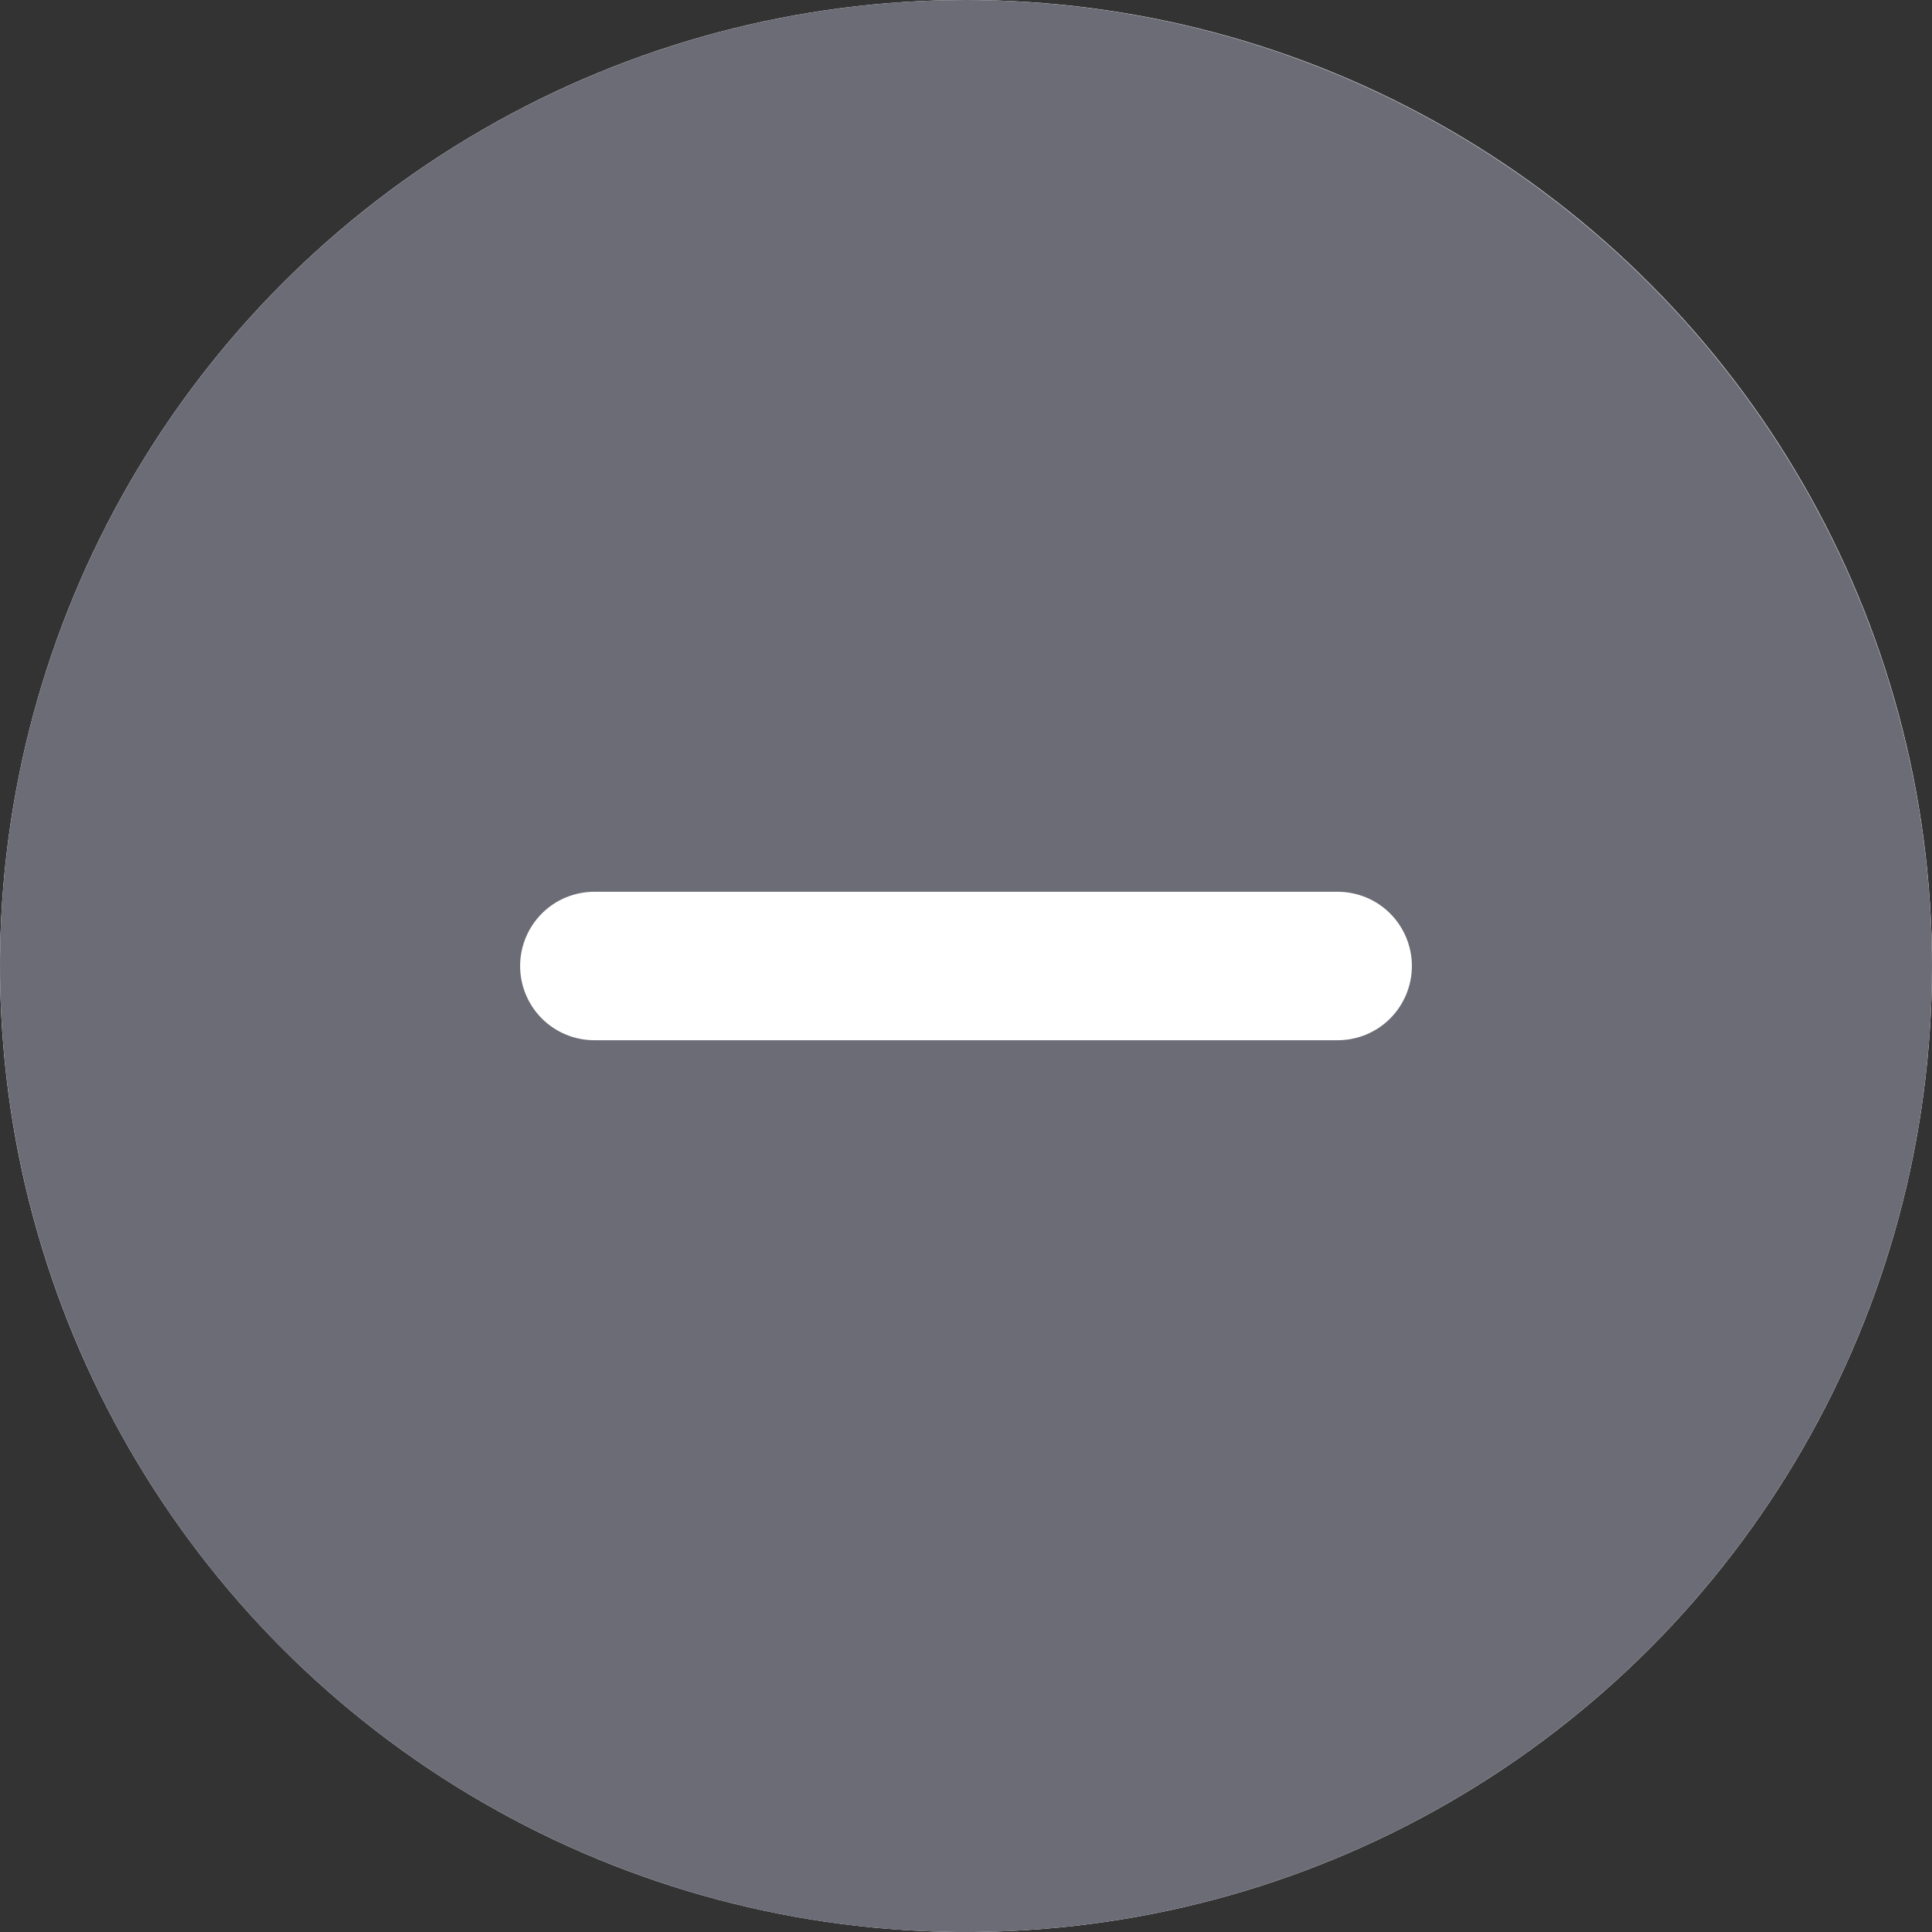 <svg width="14" height="14" viewBox="0 0 14 14" fill="none" xmlns="http://www.w3.org/2000/svg">
<rect x="0" y="0" width="14" height="14" fill="#333333" stroke="none"/>
<circle cx="7" cy="7" r="7" fill="white"/>
<path d="M7 0C5.616 0 4.262 0.411 3.111 1.18C1.96 1.949 1.063 3.042 0.533 4.321C0.003 5.6 -0.136 7.008 0.135 8.366C0.405 9.723 1.071 10.971 2.05 11.95C3.029 12.929 4.277 13.595 5.634 13.866C6.992 14.136 8.4 13.997 9.679 13.467C10.958 12.937 12.051 12.04 12.82 10.889C13.589 9.738 14 8.384 14 7C13.998 5.144 13.26 3.365 11.948 2.052C10.635 0.74 8.856 0.002 7 0ZM9.692 7.538H4.308C4.165 7.538 4.028 7.482 3.927 7.381C3.826 7.28 3.769 7.143 3.769 7C3.769 6.857 3.826 6.72 3.927 6.619C4.028 6.518 4.165 6.462 4.308 6.462H9.692C9.835 6.462 9.972 6.518 10.073 6.619C10.174 6.72 10.231 6.857 10.231 7C10.231 7.143 10.174 7.28 10.073 7.381C9.972 7.482 9.835 7.538 9.692 7.538Z" fill="#6C6C77"/>
</svg>

